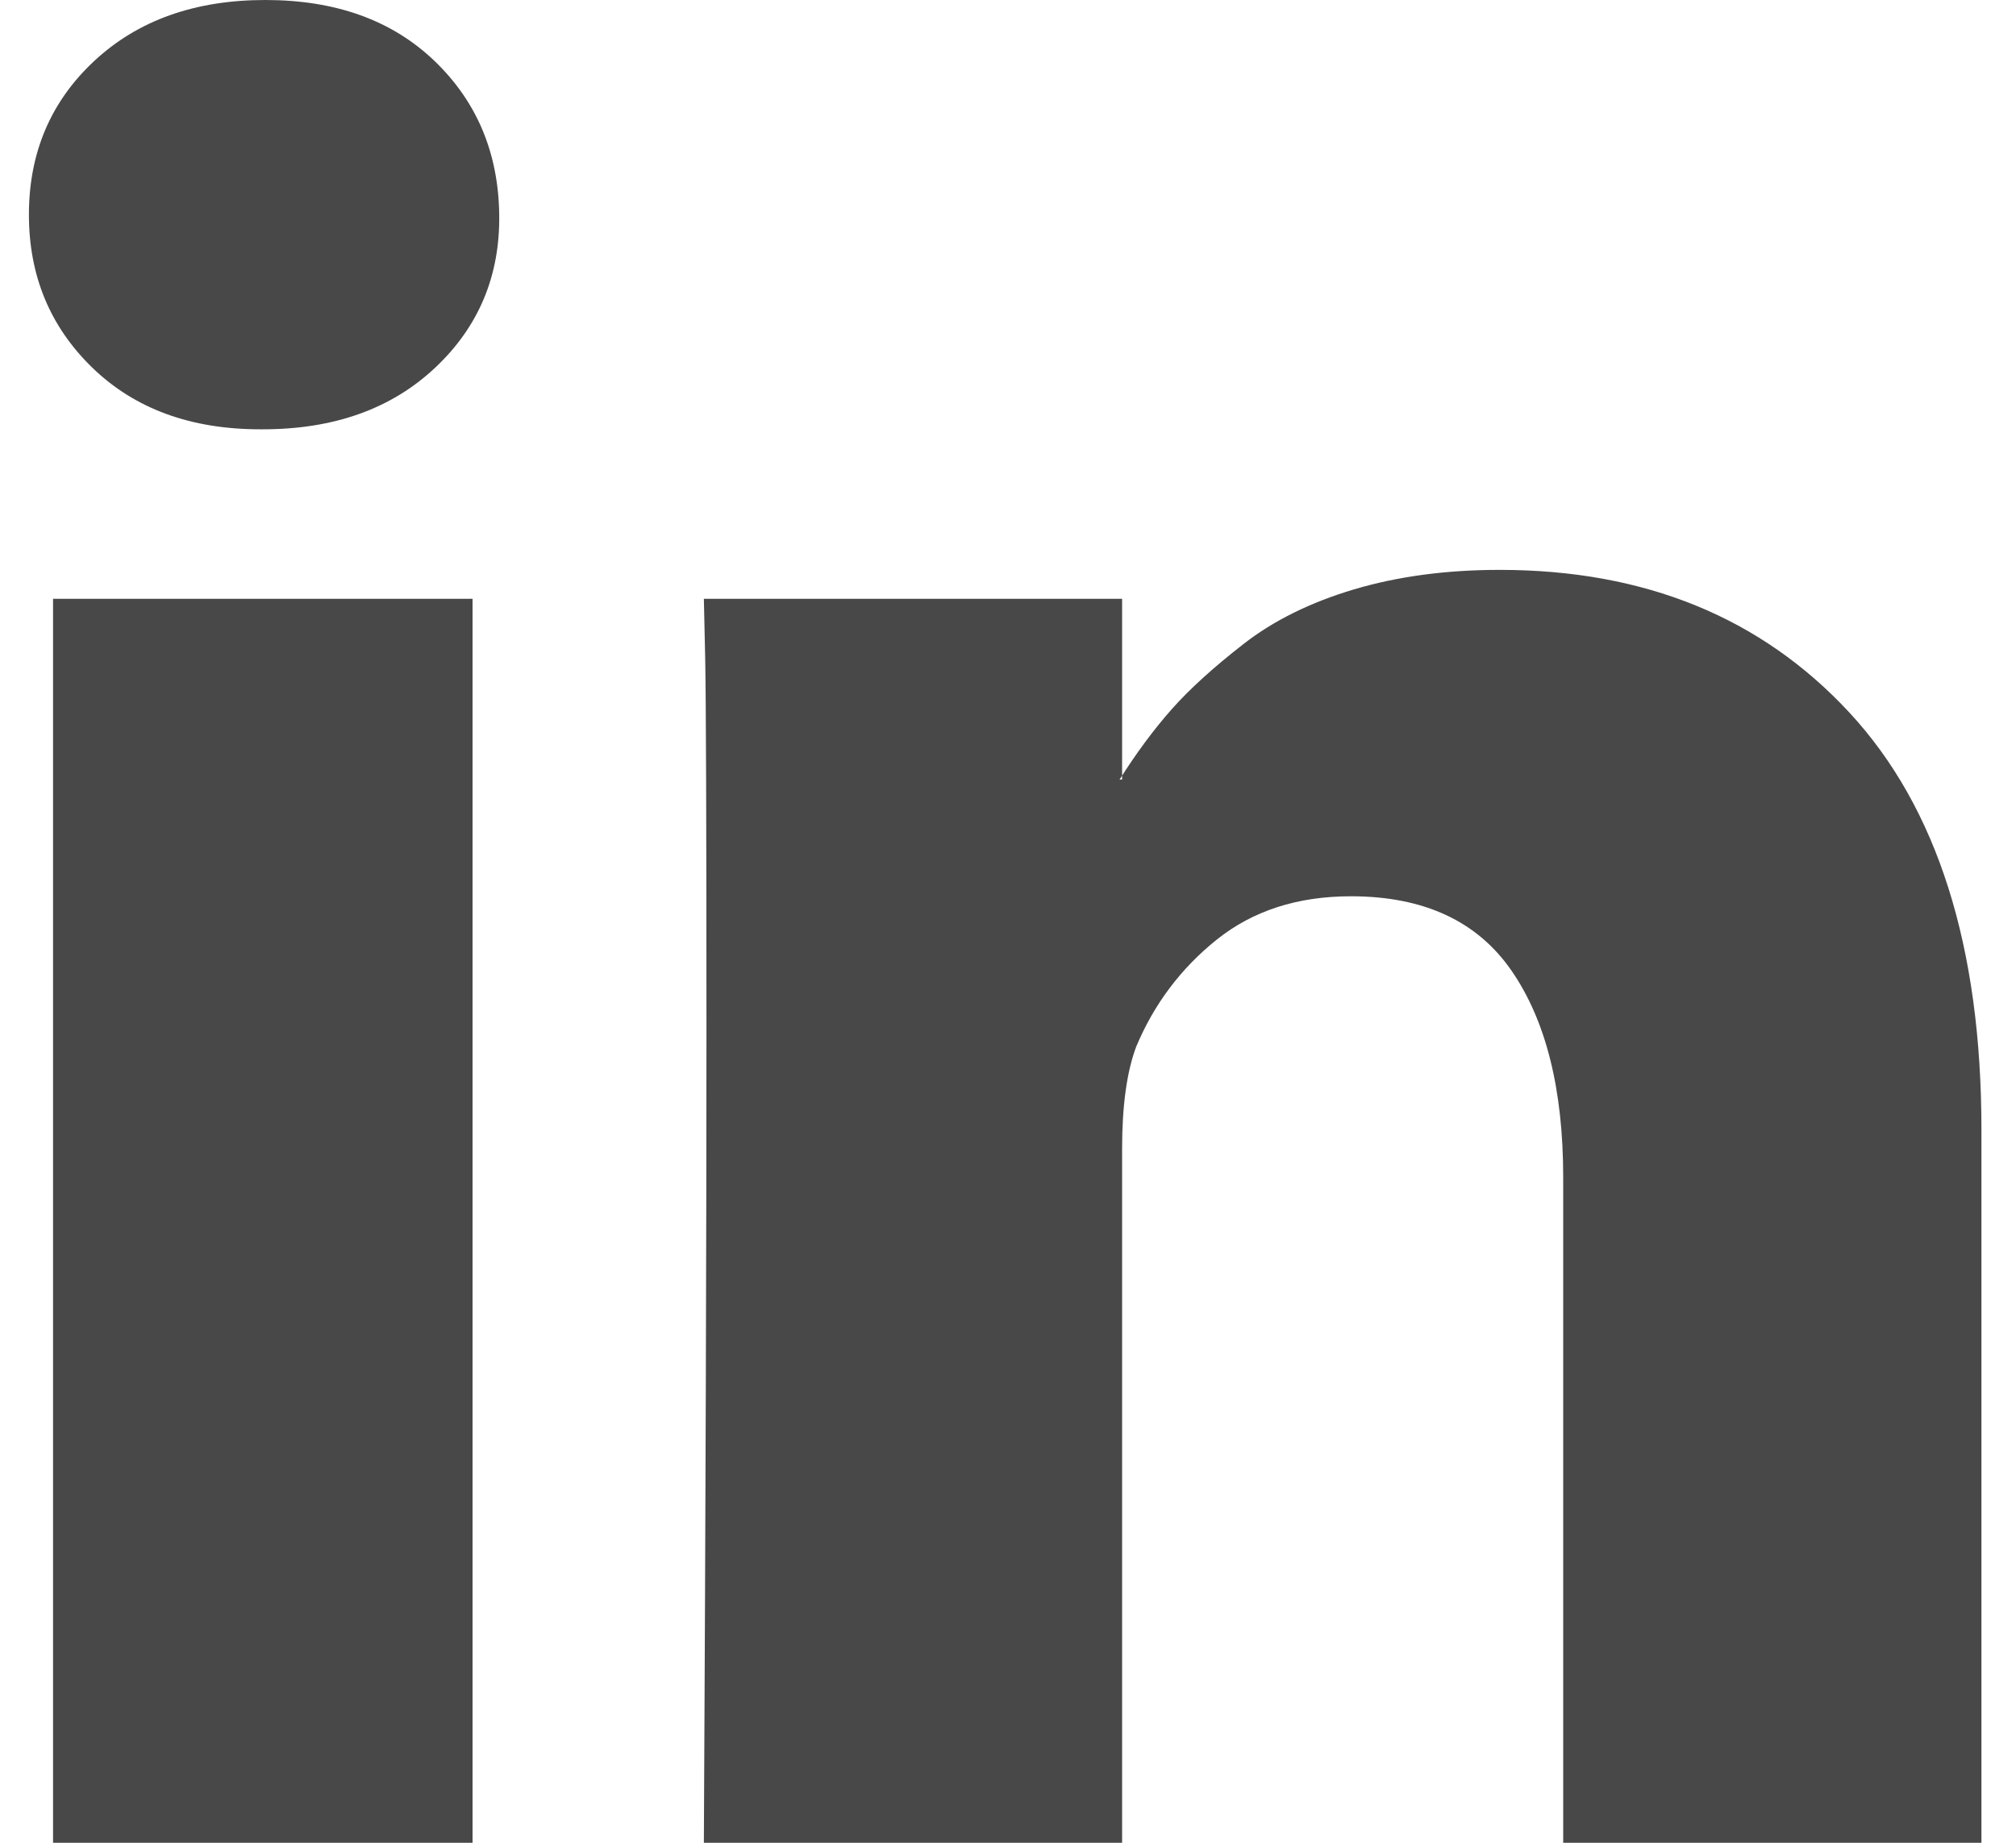 <?xml version="1.0" encoding="UTF-8"?>
<svg width="35px" height="32px" viewBox="0 0 35 32" version="1.1" xmlns="http://www.w3.org/2000/svg" xmlns:xlink="http://www.w3.org/1999/xlink">
    <!-- Generator: Sketch 40.1 (33804) - http://www.bohemiancoding.com/sketch -->
    <title>linkedin</title>
    <desc>Created with Sketch.</desc>
    <defs></defs>
    <g id="Page-1" stroke="none" stroke-width="1" fill="none" fill-rule="evenodd">
        <g id="Desktop-HD-Copy-4" transform="translate(-634, -141)" fill="#494848">
            <path d="M634.502,144.728 C634.502,143.652 634.881,142.762 635.638,142.057 C636.396,141.352 637.385,141 638.607,141 C639.828,141 640.806,141.352 641.542,142.057 C642.277,142.762 642.653,143.652 642.667,144.728 C642.682,145.788 642.311,146.675 641.553,147.387 C640.795,148.099 639.798,148.455 638.562,148.455 L638.518,148.455 C637.312,148.455 636.341,148.099 635.605,147.387 C634.87,146.675 634.502,145.788 634.502,144.728 Z M634.921,173 L634.921,151.398 L642.204,151.398 L642.204,173 L634.921,173 Z M646.22,173 C646.25,167.202 646.265,162.5 646.265,158.896 C646.265,155.292 646.257,153.142 646.243,152.444 L646.22,151.398 L653.481,151.398 L653.481,154.537 L653.437,154.537 C653.731,154.072 654.033,153.665 654.342,153.316 C654.651,152.967 655.067,152.589 655.589,152.183 C656.111,151.776 656.751,151.46 657.509,151.234 C658.267,151.009 659.109,150.896 660.036,150.896 C662.552,150.896 664.575,151.721 666.105,153.371 C667.635,155.02 668.4,157.436 668.4,160.619 L668.4,173 L661.139,173 L661.139,161.447 C661.139,159.921 660.841,158.726 660.245,157.861 C659.65,156.996 658.719,156.564 657.454,156.564 C656.527,156.564 655.751,156.815 655.125,157.316 C654.5,157.817 654.033,158.439 653.724,159.18 C653.562,159.616 653.481,160.204 653.481,160.946 L653.481,173 L646.22,173 Z" id="linkedin"></path>
        </g>
    </g>
</svg>
